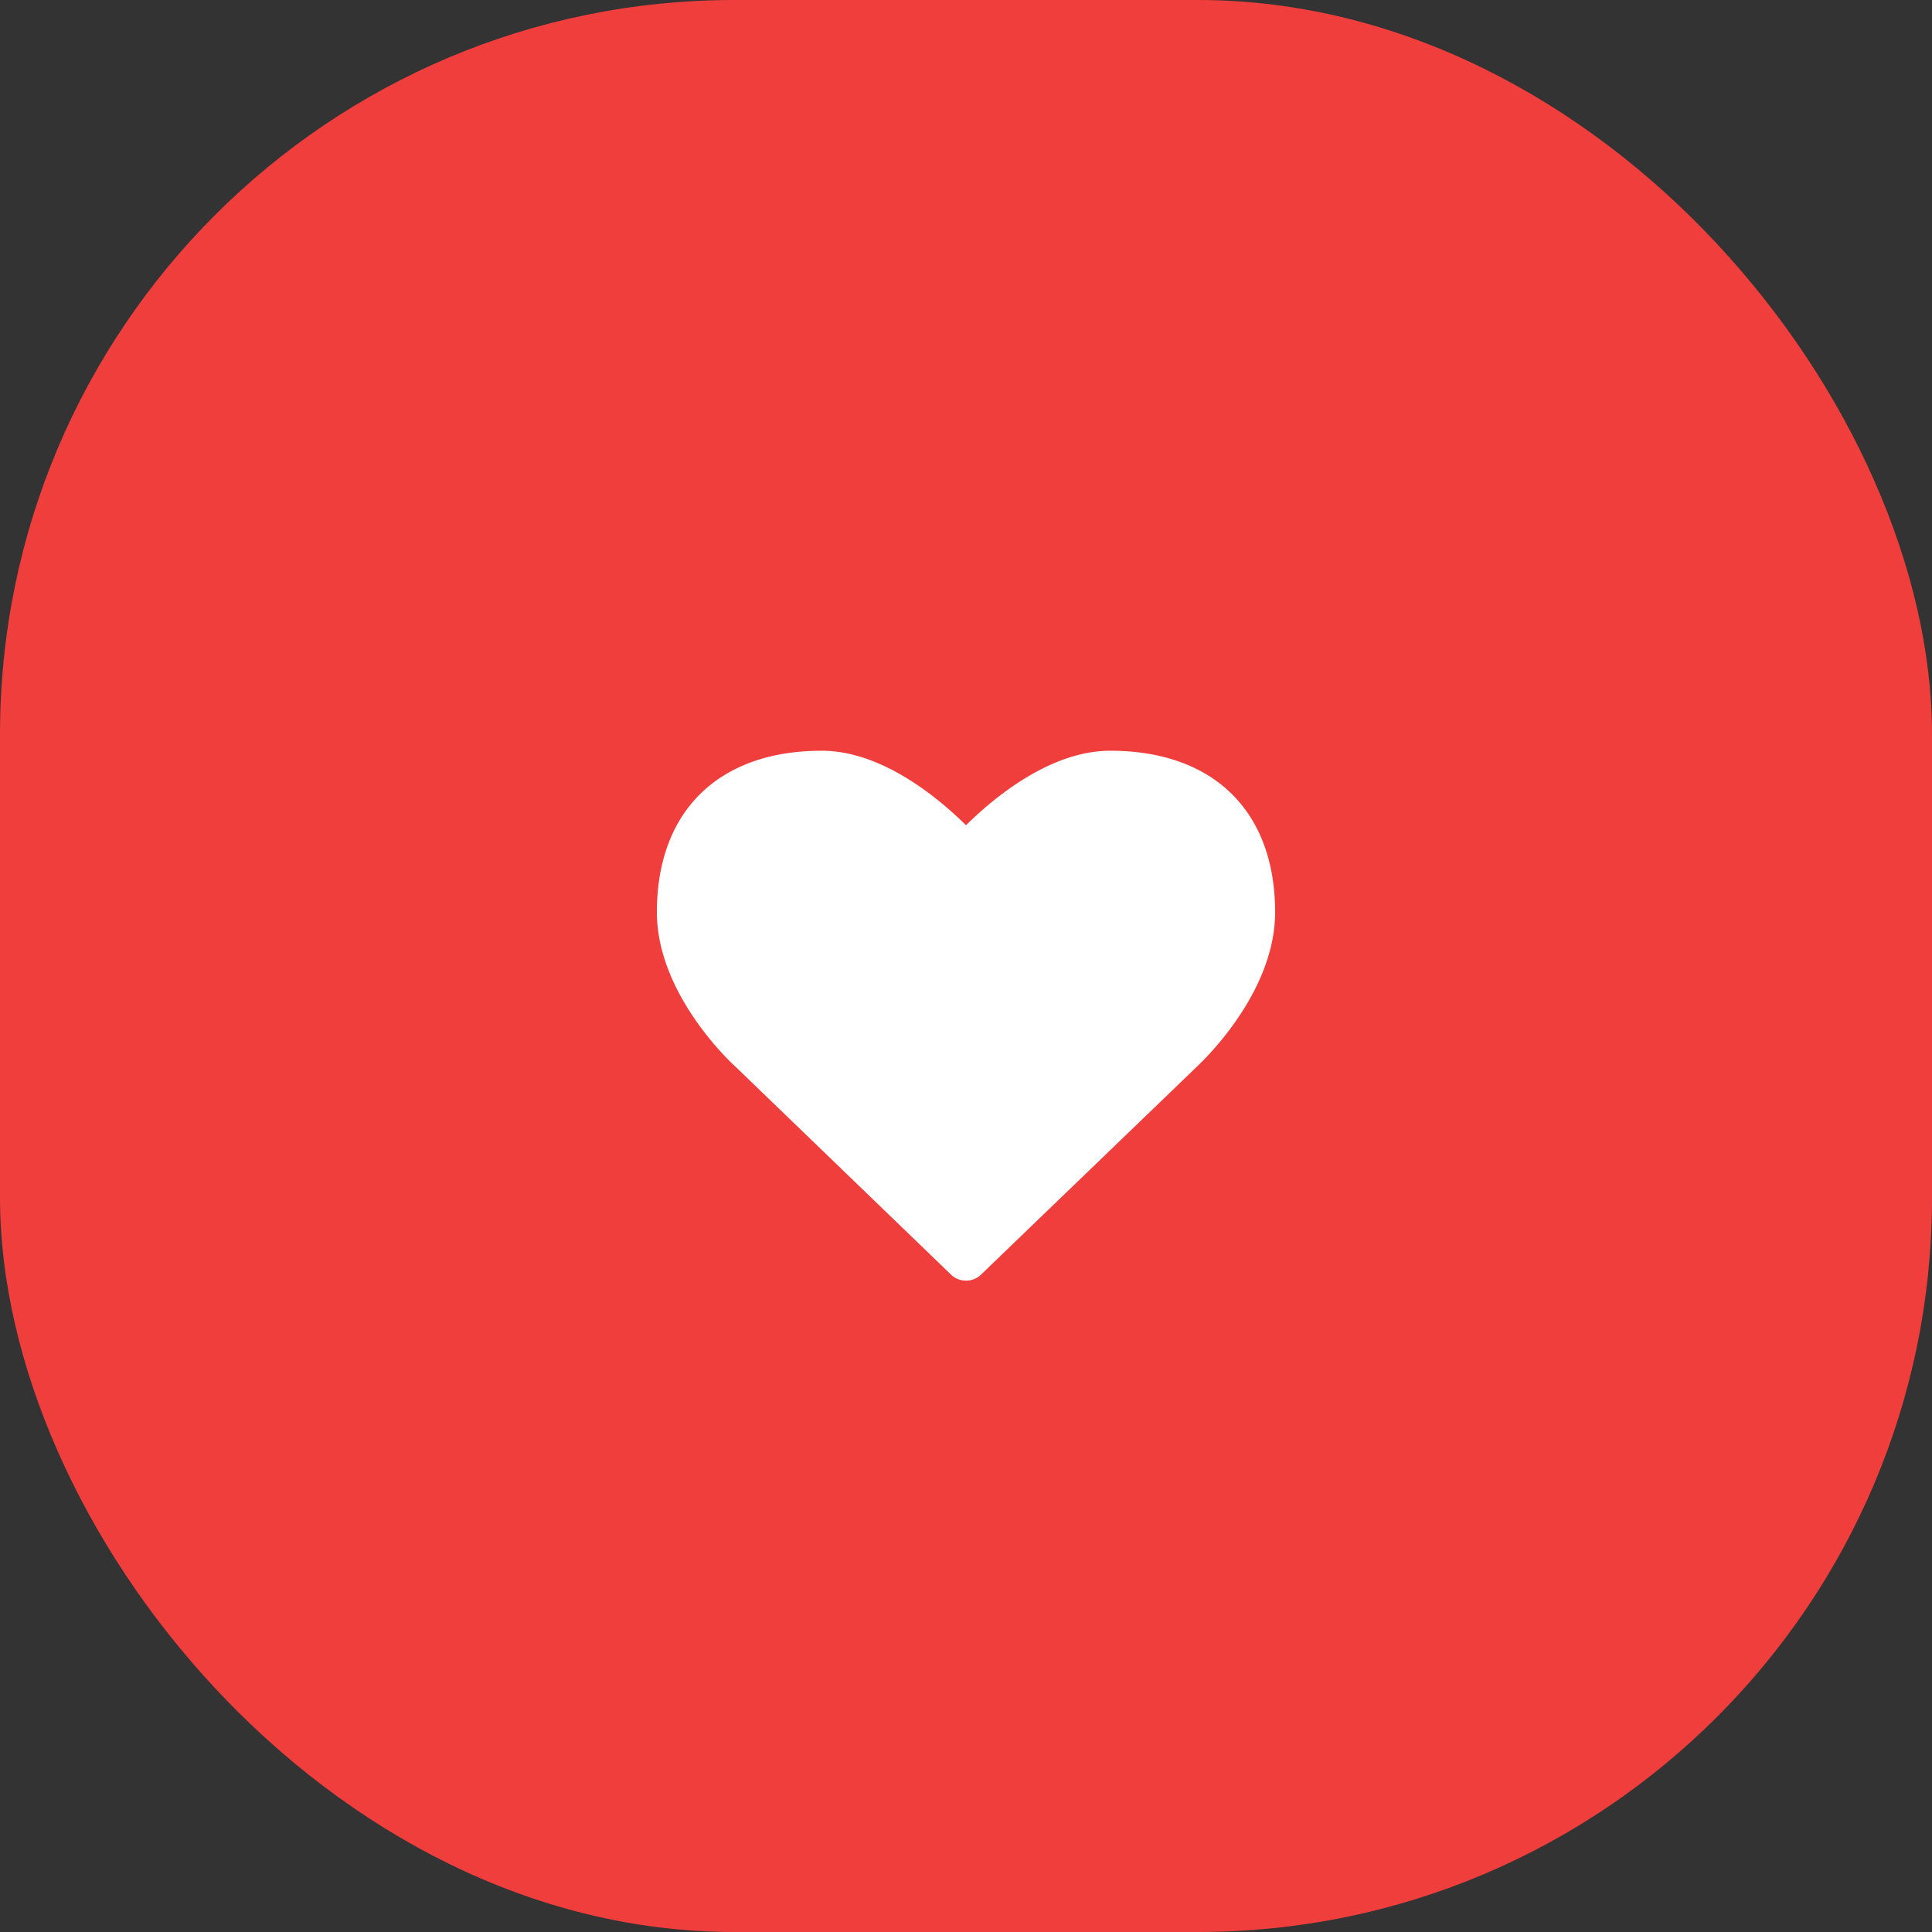 <svg width="50" height="50" fill="none" xmlns="http://www.w3.org/2000/svg"><rect width="100%" height="100%" fill="#333333" stroke="none"/><rect width="50" height="50" rx="19" fill="#F03E3D"/><path d="M25 33.143a.554.554 0 00.393-.16l5.562-5.358c.08-.08 2.045-1.875 2.045-4.018 0-2.616-1.598-4.178-4.268-4.178-1.562 0-3.027 1.232-3.732 1.928-.705-.696-2.17-1.928-3.732-1.928-2.67 0-4.268 1.562-4.268 4.178 0 2.143 1.964 3.938 2.036 4l5.571 5.375c.107.107.25.16.393.16z" fill="#fff"/></svg>